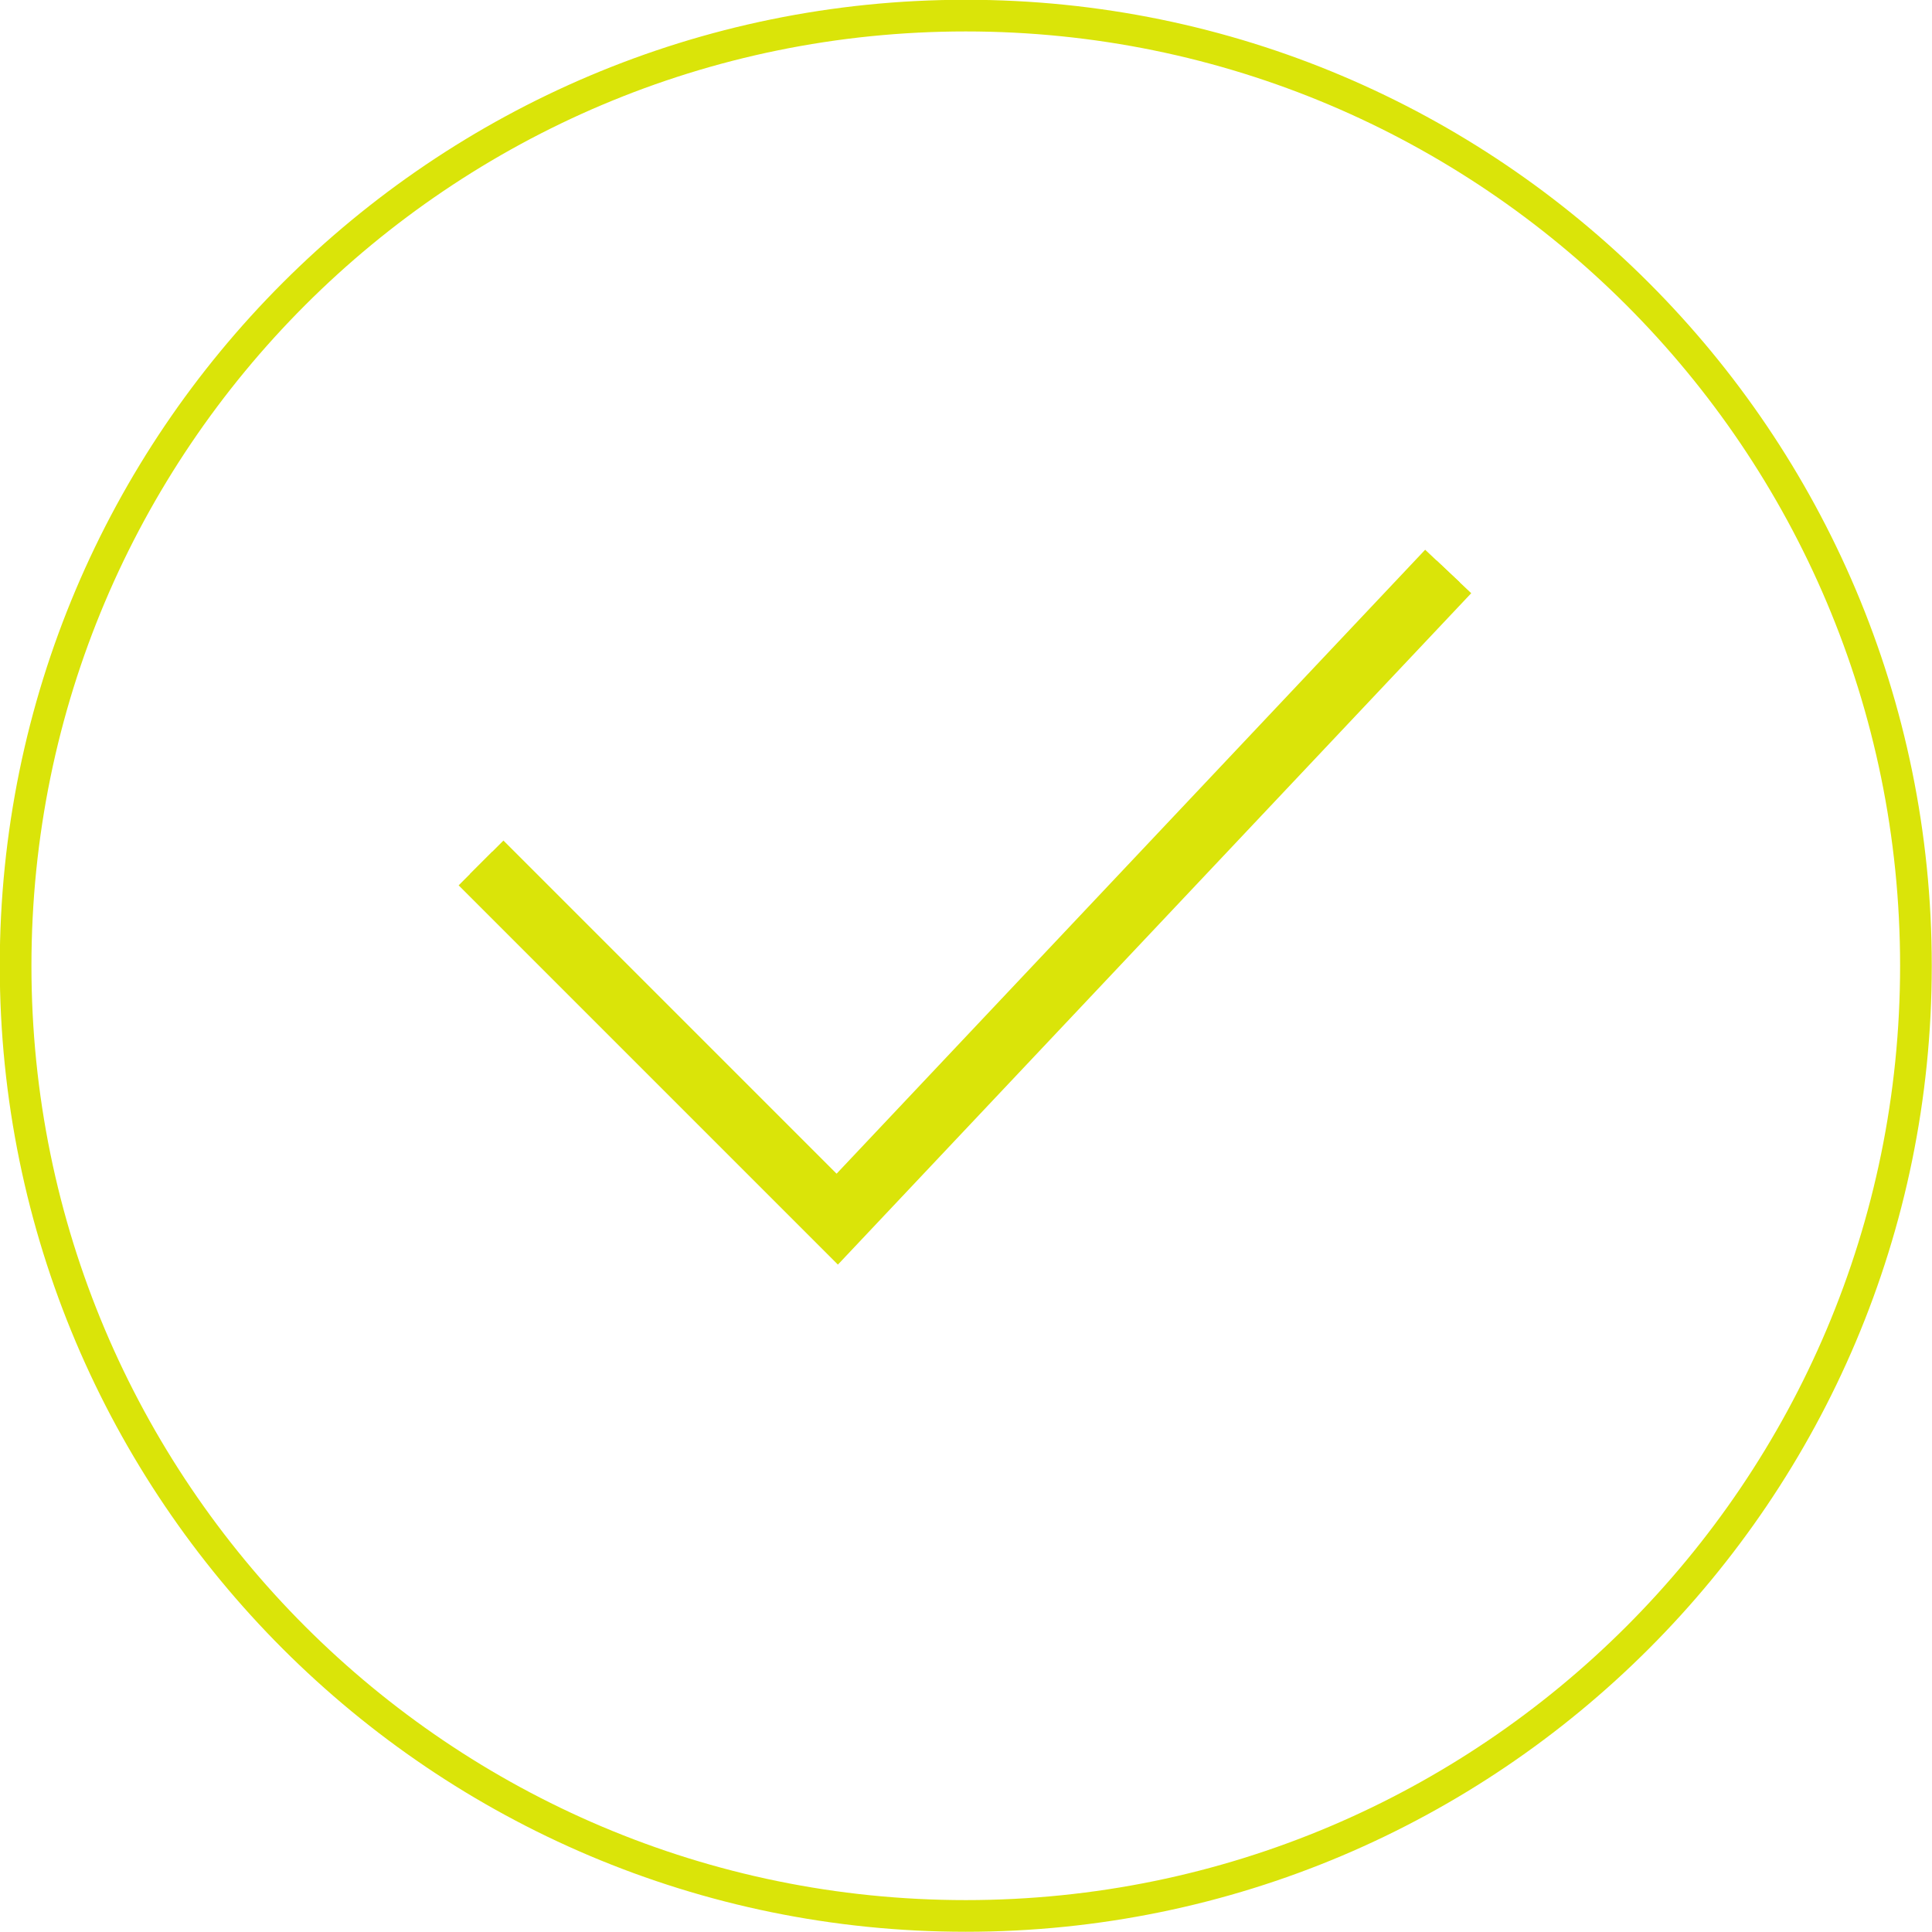 <?xml version="1.0" encoding="UTF-8"?>
<!DOCTYPE svg PUBLIC "-//W3C//DTD SVG 1.1//EN" "http://www.w3.org/Graphics/SVG/1.1/DTD/svg11.dtd">
<!-- Creator: CorelDRAW -->
<svg xmlns="http://www.w3.org/2000/svg" xml:space="preserve" width="125px" height="125px" style="shape-rendering:geometricPrecision; text-rendering:geometricPrecision; image-rendering:optimizeQuality; fill-rule:evenodd; clip-rule:evenodd"
viewBox="0 0 4.209 4.209"
 xmlns:xlink="http://www.w3.org/1999/xlink">
 <defs>
  <style type="text/css">
   <![CDATA[
    .str0 {stroke:#DAE409;stroke-width:0.069}
    .str1 {stroke:#DAE409;stroke-width:0.138}
    .fil0 {fill:none;fill-rule:nonzero}
   ]]>
  </style>
 </defs>
 <g id="Layer_x0020_1">
  <g id="_218093336">
   <g>
    <g>
     <g>
      <g>
       <g>
        <polyline id="_225960368" class="fil0 str0" points="1.048,1.88 1.824,2.656 3.155,1.245 "/>
       </g>
      </g>
      <g>
       <g>
        <polyline id="_225960488" class="fil0 str1" points="1.048,1.88 1.824,2.656 3.155,1.245 "/>
       </g>
      </g>
     </g>
    </g>
   </g>
   <path id="_225960584" class="fil0 str0" d="M0.034 2.104c0,-1.143 0.927,-2.07 2.07,-2.07 1.143,0 2.07,0.927 2.07,2.07 0,1.143 -0.927,2.07 -2.07,2.07 -1.143,0 -2.07,-0.927 -2.07,-2.07"/>
  </g>
 </g>
</svg>
